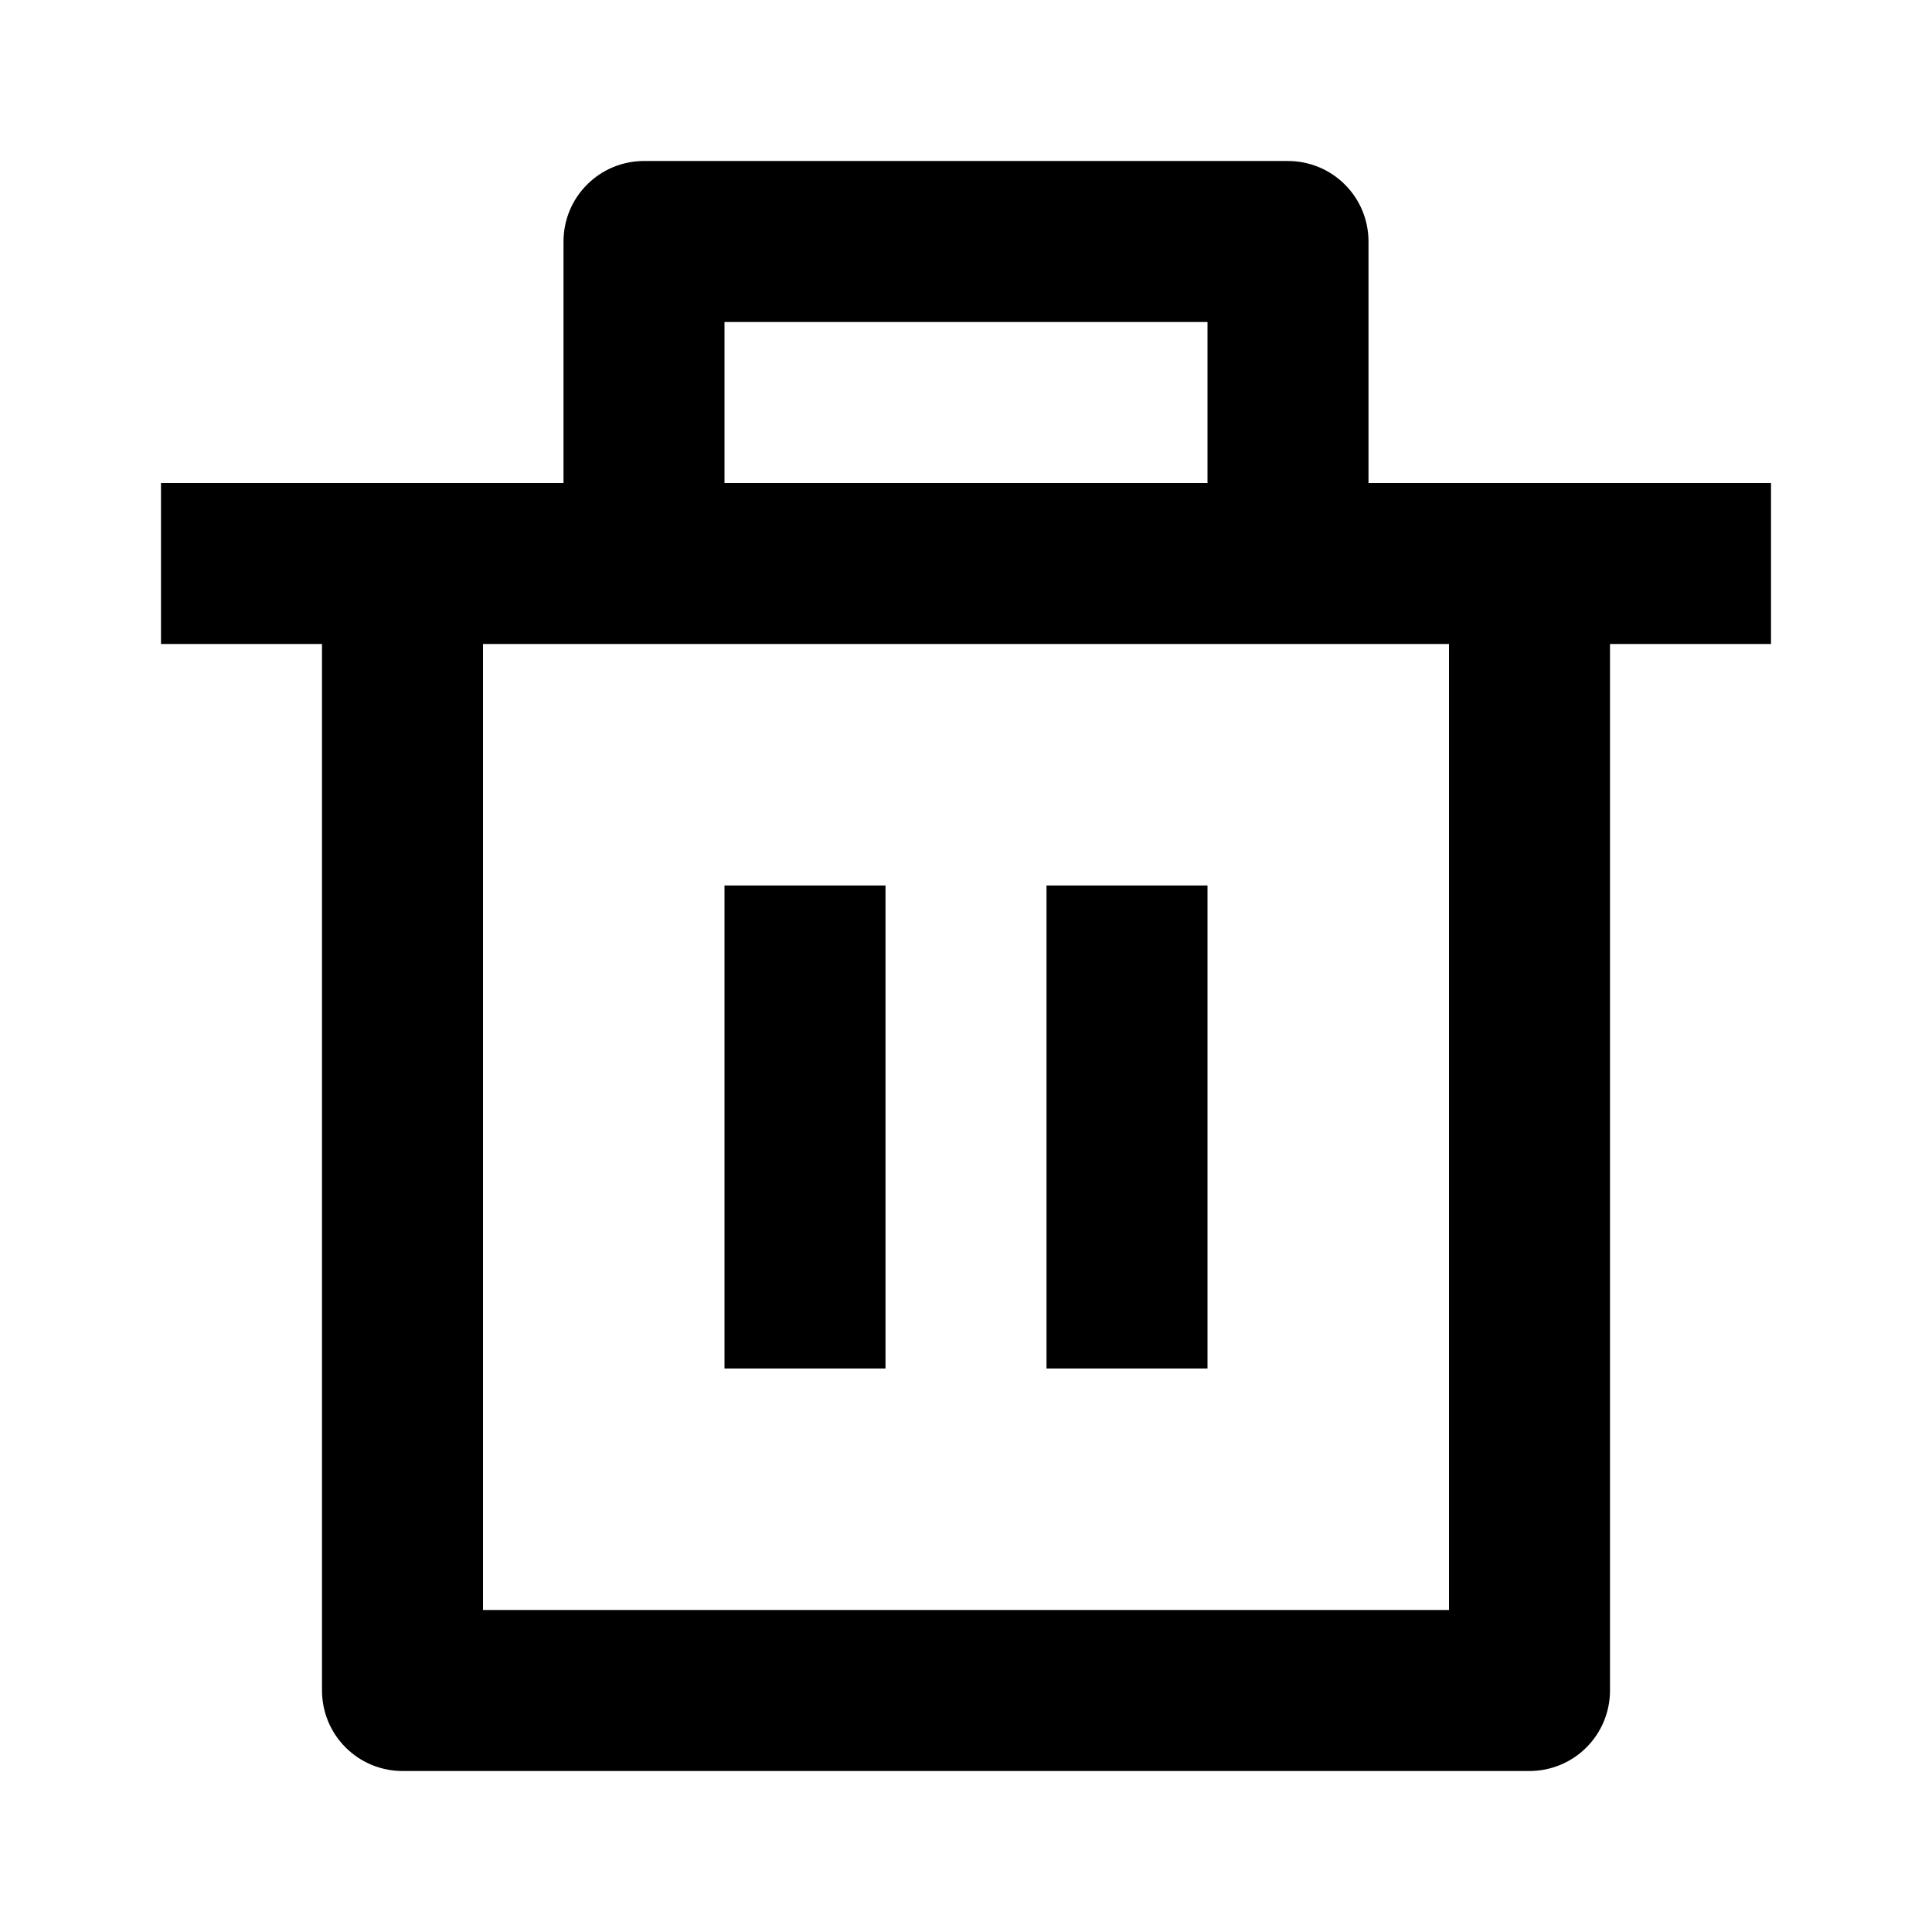 <svg width="24" height="24" viewBox="0 0 24 24"  xmlns="http://www.w3.org/2000/svg">
<g id="delete-bin-line" clip-path="url(#clip0_8_9119)">
<g id="Group">
<path id="Vector" d="M17 6H22V8H20V21C20 21.265 19.895 21.52 19.707 21.707C19.52 21.895 19.265 22 19 22H5C4.735 22 4.48 21.895 4.293 21.707C4.105 21.52 4 21.265 4 21V8H2V6H7V3C7 2.735 7.105 2.48 7.293 2.293C7.48 2.105 7.735 2 8 2H16C16.265 2 16.52 2.105 16.707 2.293C16.895 2.48 17 2.735 17 3V6ZM18 8H6V20H18V8ZM9 11H11V17H9V11ZM13 11H15V17H13V11ZM9 4V6H15V4H9Z" />
</g>
</g>
<defs>
<clipPath id="clip0_8_9119">
<rect width="24" height="24" fill="white"/>
</clipPath>
</defs>
</svg>
